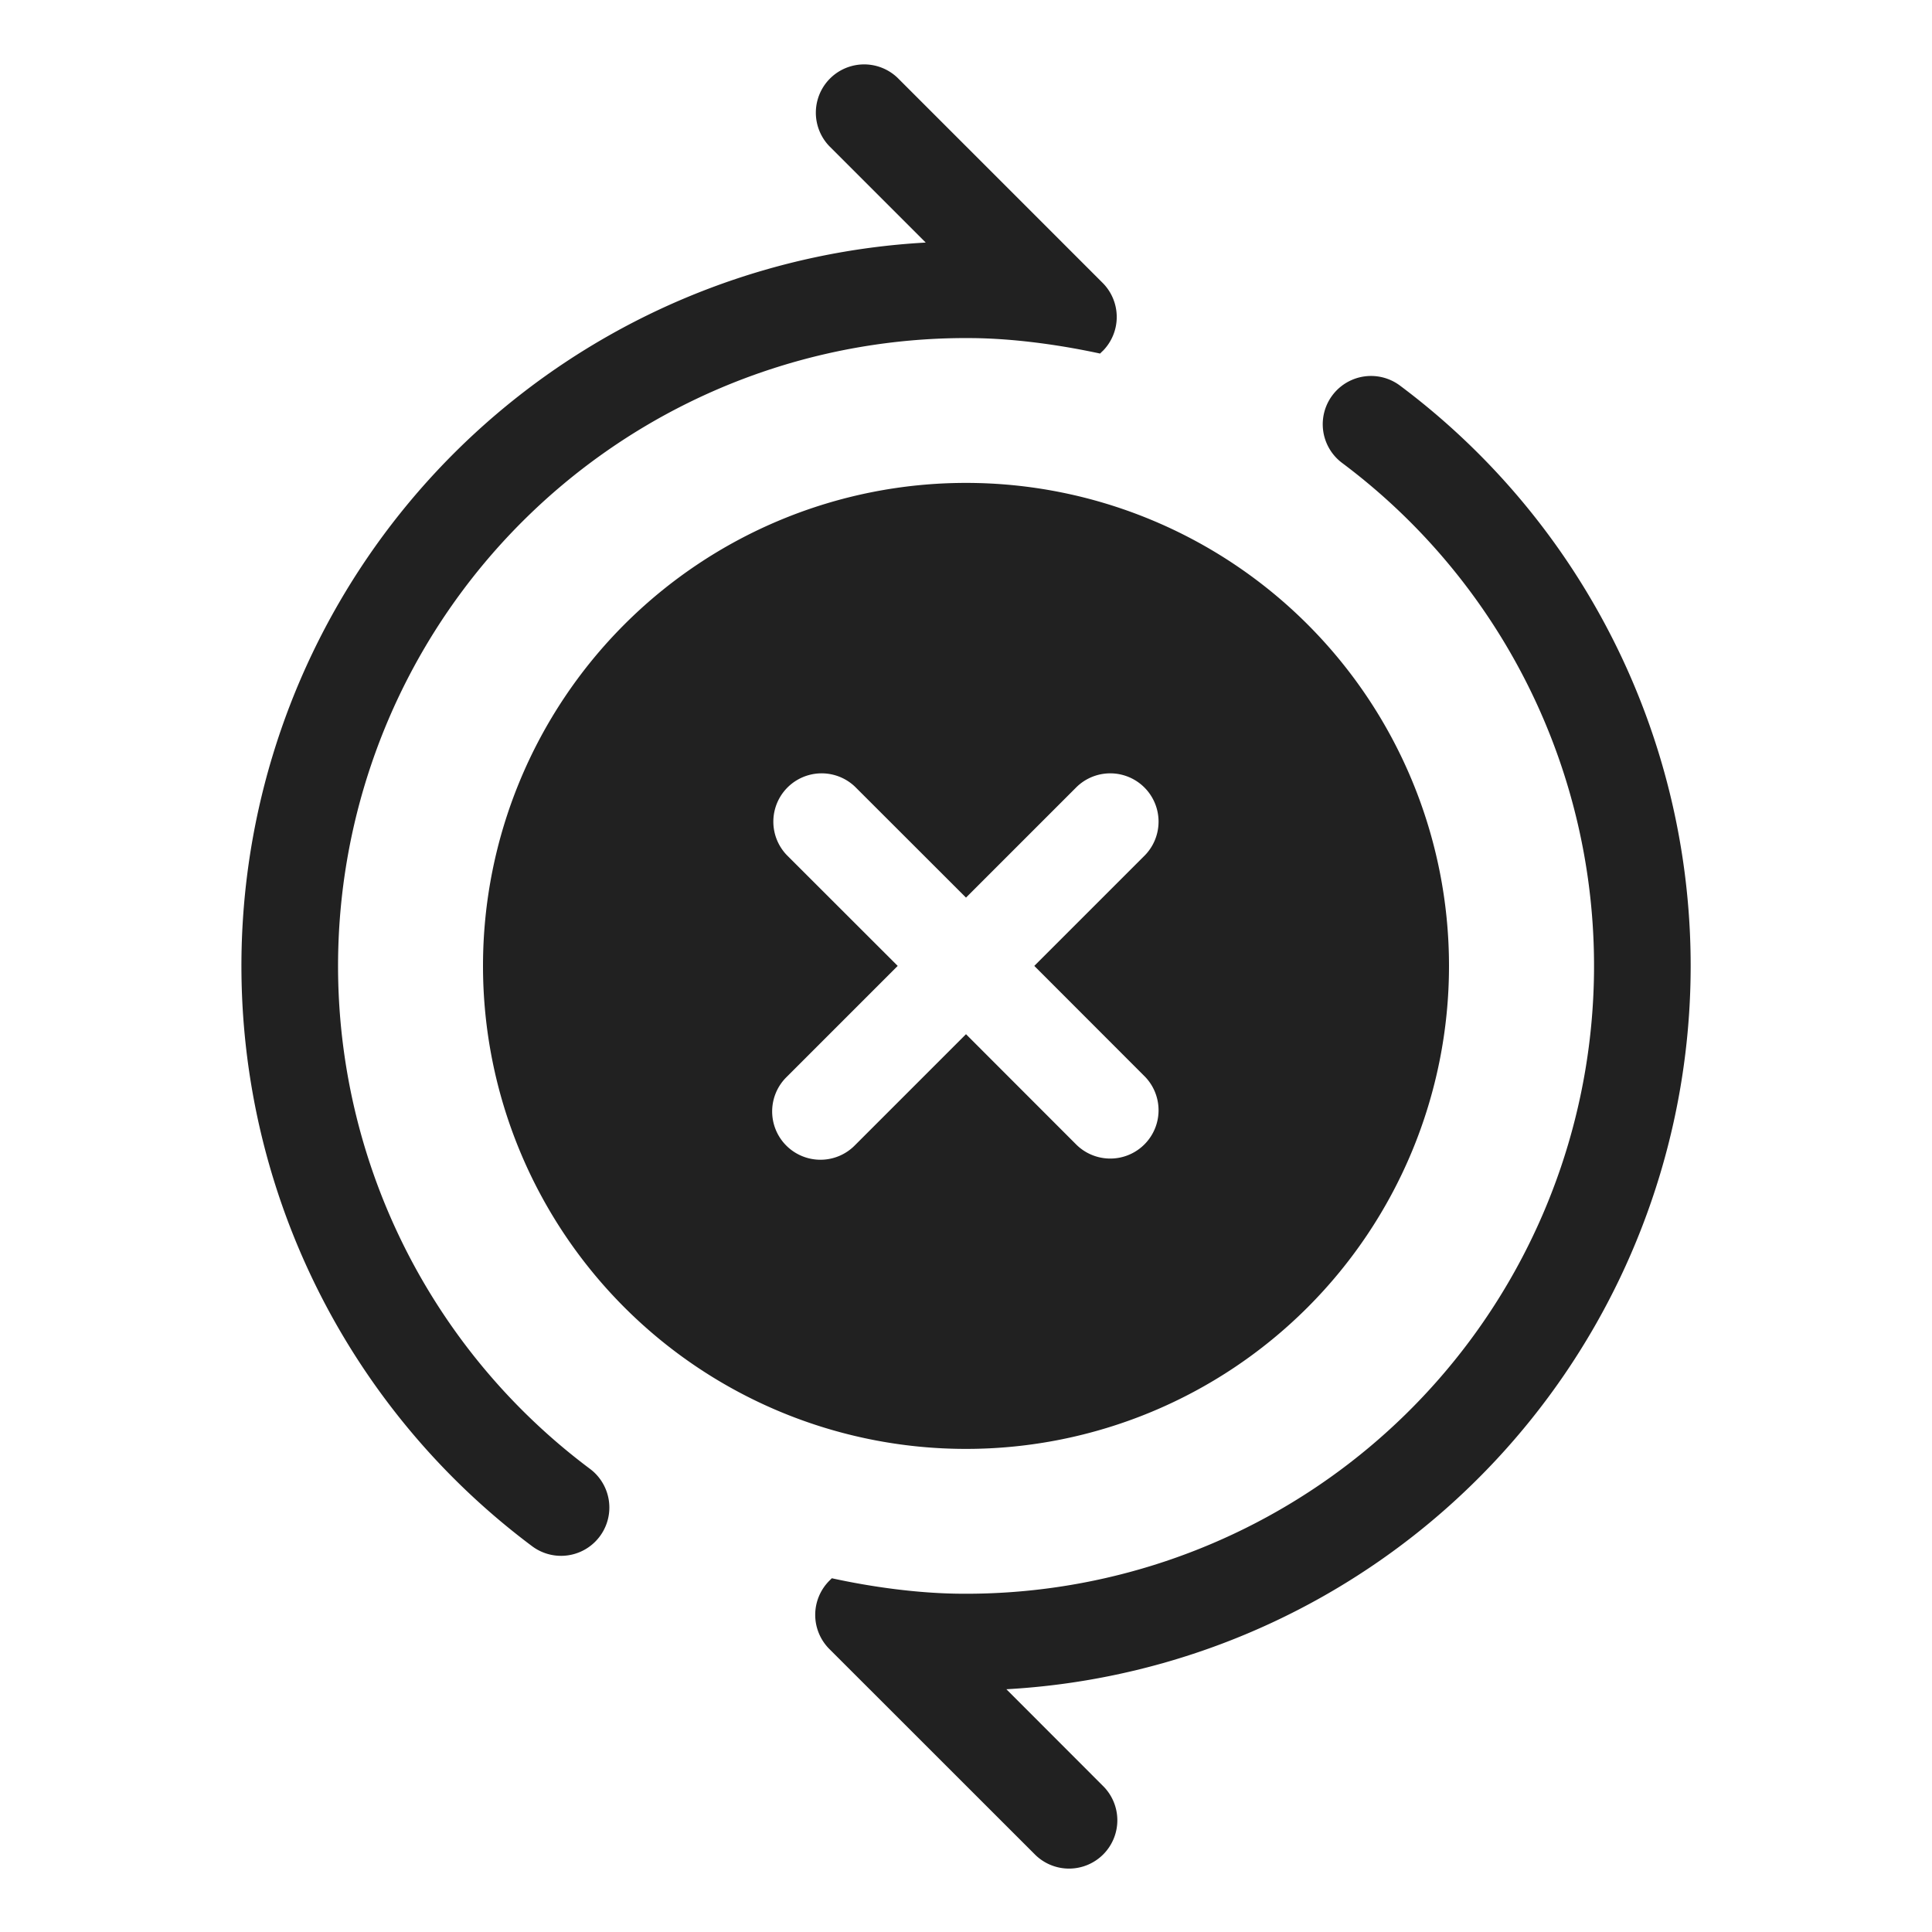 <svg viewBox="0 0 20 20" fill="none" xmlns="http://www.w3.org/2000/svg" height="1em" width="1em">
  <path d="M11.414 3.635a.5.5 0 0 0 0-.707L9.293.807a.5.5 0 0 0-.707.707l.997.997a7.5 7.5 0 0 0-4.075 13.495.5.5 0 0 0 .6-.8A6.5 6.5 0 0 1 10.066 3.5c.43.004.901.069 1.322.16l.025-.025ZM8.586 16.363l.025-.025c.42.092.892.156 1.323.16a6.5 6.5 0 0 0 3.959-11.706.5.5 0 1 1 .6-.8 7.5 7.5 0 0 1-4.075 13.495l.996.997a.5.5 0 1 1-.707.707l-2.121-2.12a.5.5 0 0 1 0-.708ZM15 9.999a5 5 0 1 1-10 0 5 5 0 0 1 10 0Zm-3.147-1.146a.5.5 0 0 0-.707-.707L10 9.292 8.853 8.146a.5.5 0 0 0-.707.707l1.147 1.146-1.147 1.147a.5.5 0 1 0 .707.707L10 10.706l1.146 1.147a.5.5 0 0 0 .707-.707l-1.146-1.147 1.146-1.146Z" fill="#212121"/>
</svg>
